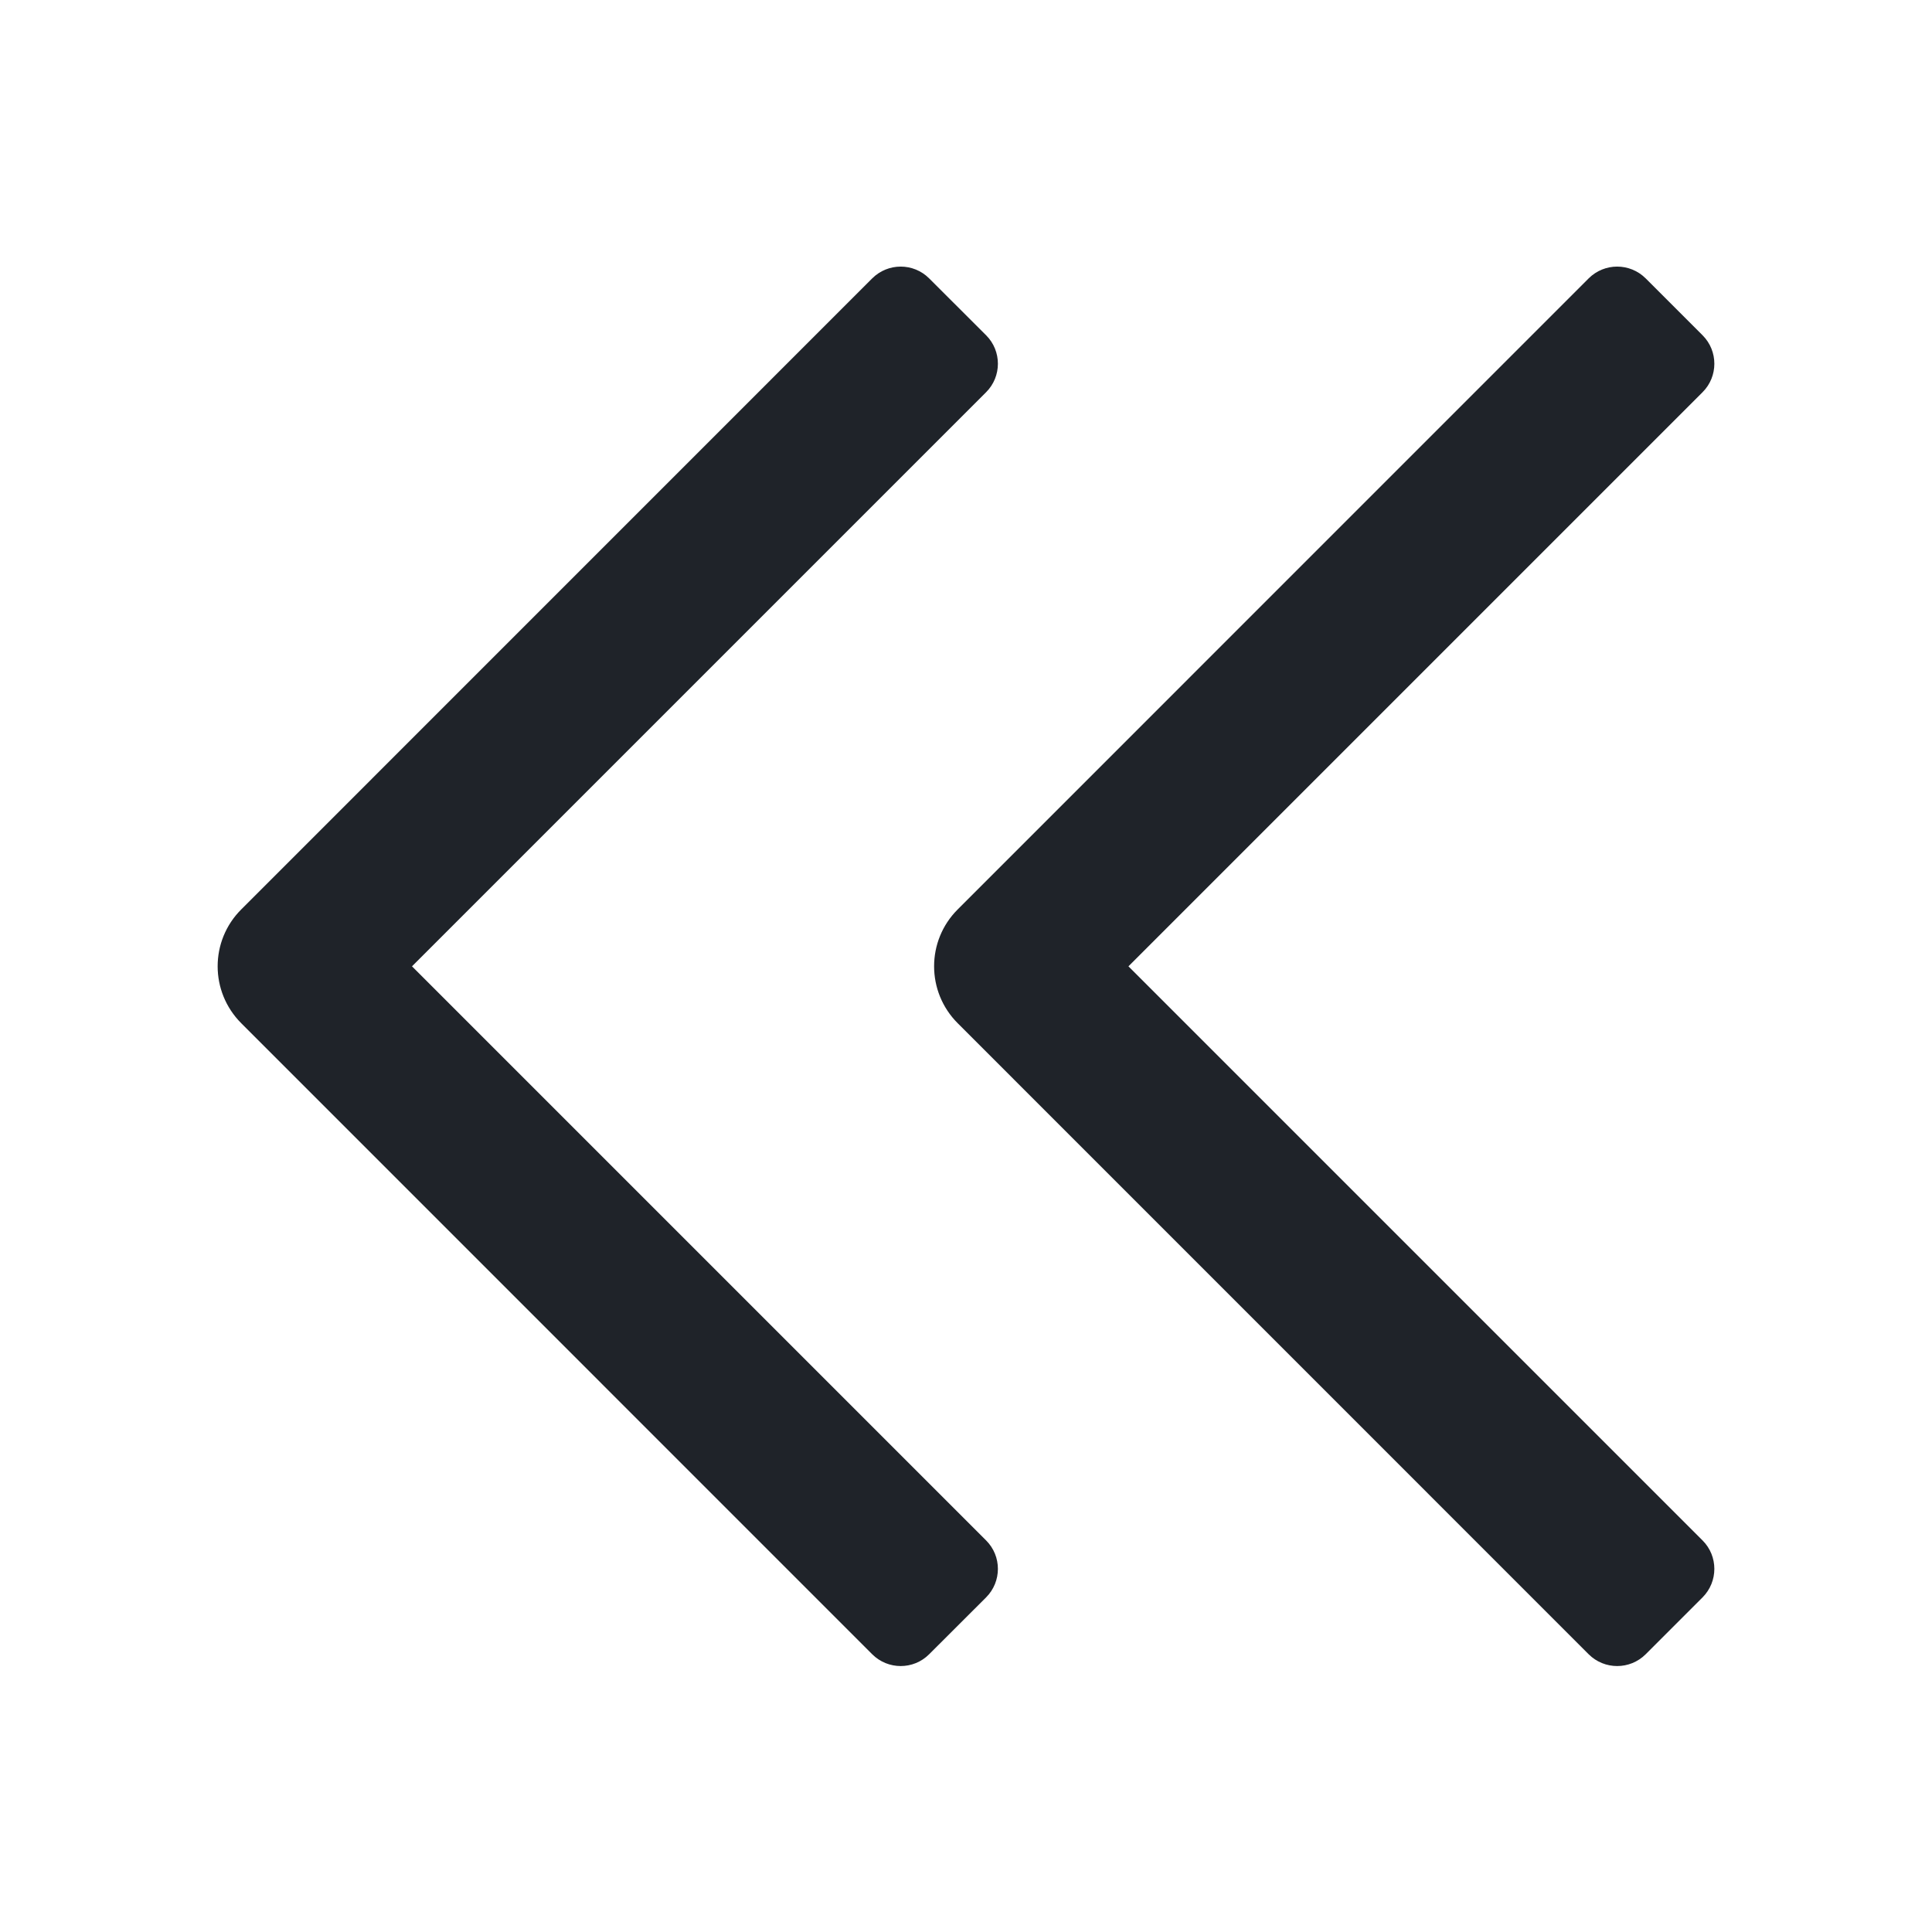 <svg width="24" height="24" viewBox="0 0 24 24" fill="none" xmlns="http://www.w3.org/2000/svg">
<path d="M12.25 19.136L5.118 12.004L12.25 4.872C12.445 4.677 12.445 4.36 12.25 4.165L11.542 3.458C11.347 3.263 11.031 3.263 10.835 3.458L2.997 11.297C2.606 11.687 2.606 12.32 2.997 12.711L10.835 20.55C11.031 20.745 11.347 20.745 11.542 20.55L12.25 19.843C12.445 19.647 12.445 19.331 12.25 19.136Z" fill="#1F2329"/>
<path d="M21.15 19.136L14.018 12.004L21.15 4.872C21.345 4.677 21.345 4.36 21.15 4.165L20.443 3.458C20.247 3.263 19.931 3.263 19.735 3.458L11.897 11.297C11.506 11.687 11.506 12.32 11.897 12.711L19.735 20.55C19.931 20.745 20.247 20.745 20.443 20.55L21.15 19.843C21.345 19.647 21.345 19.331 21.15 19.136Z" fill="#1F2329"/>
</svg>
